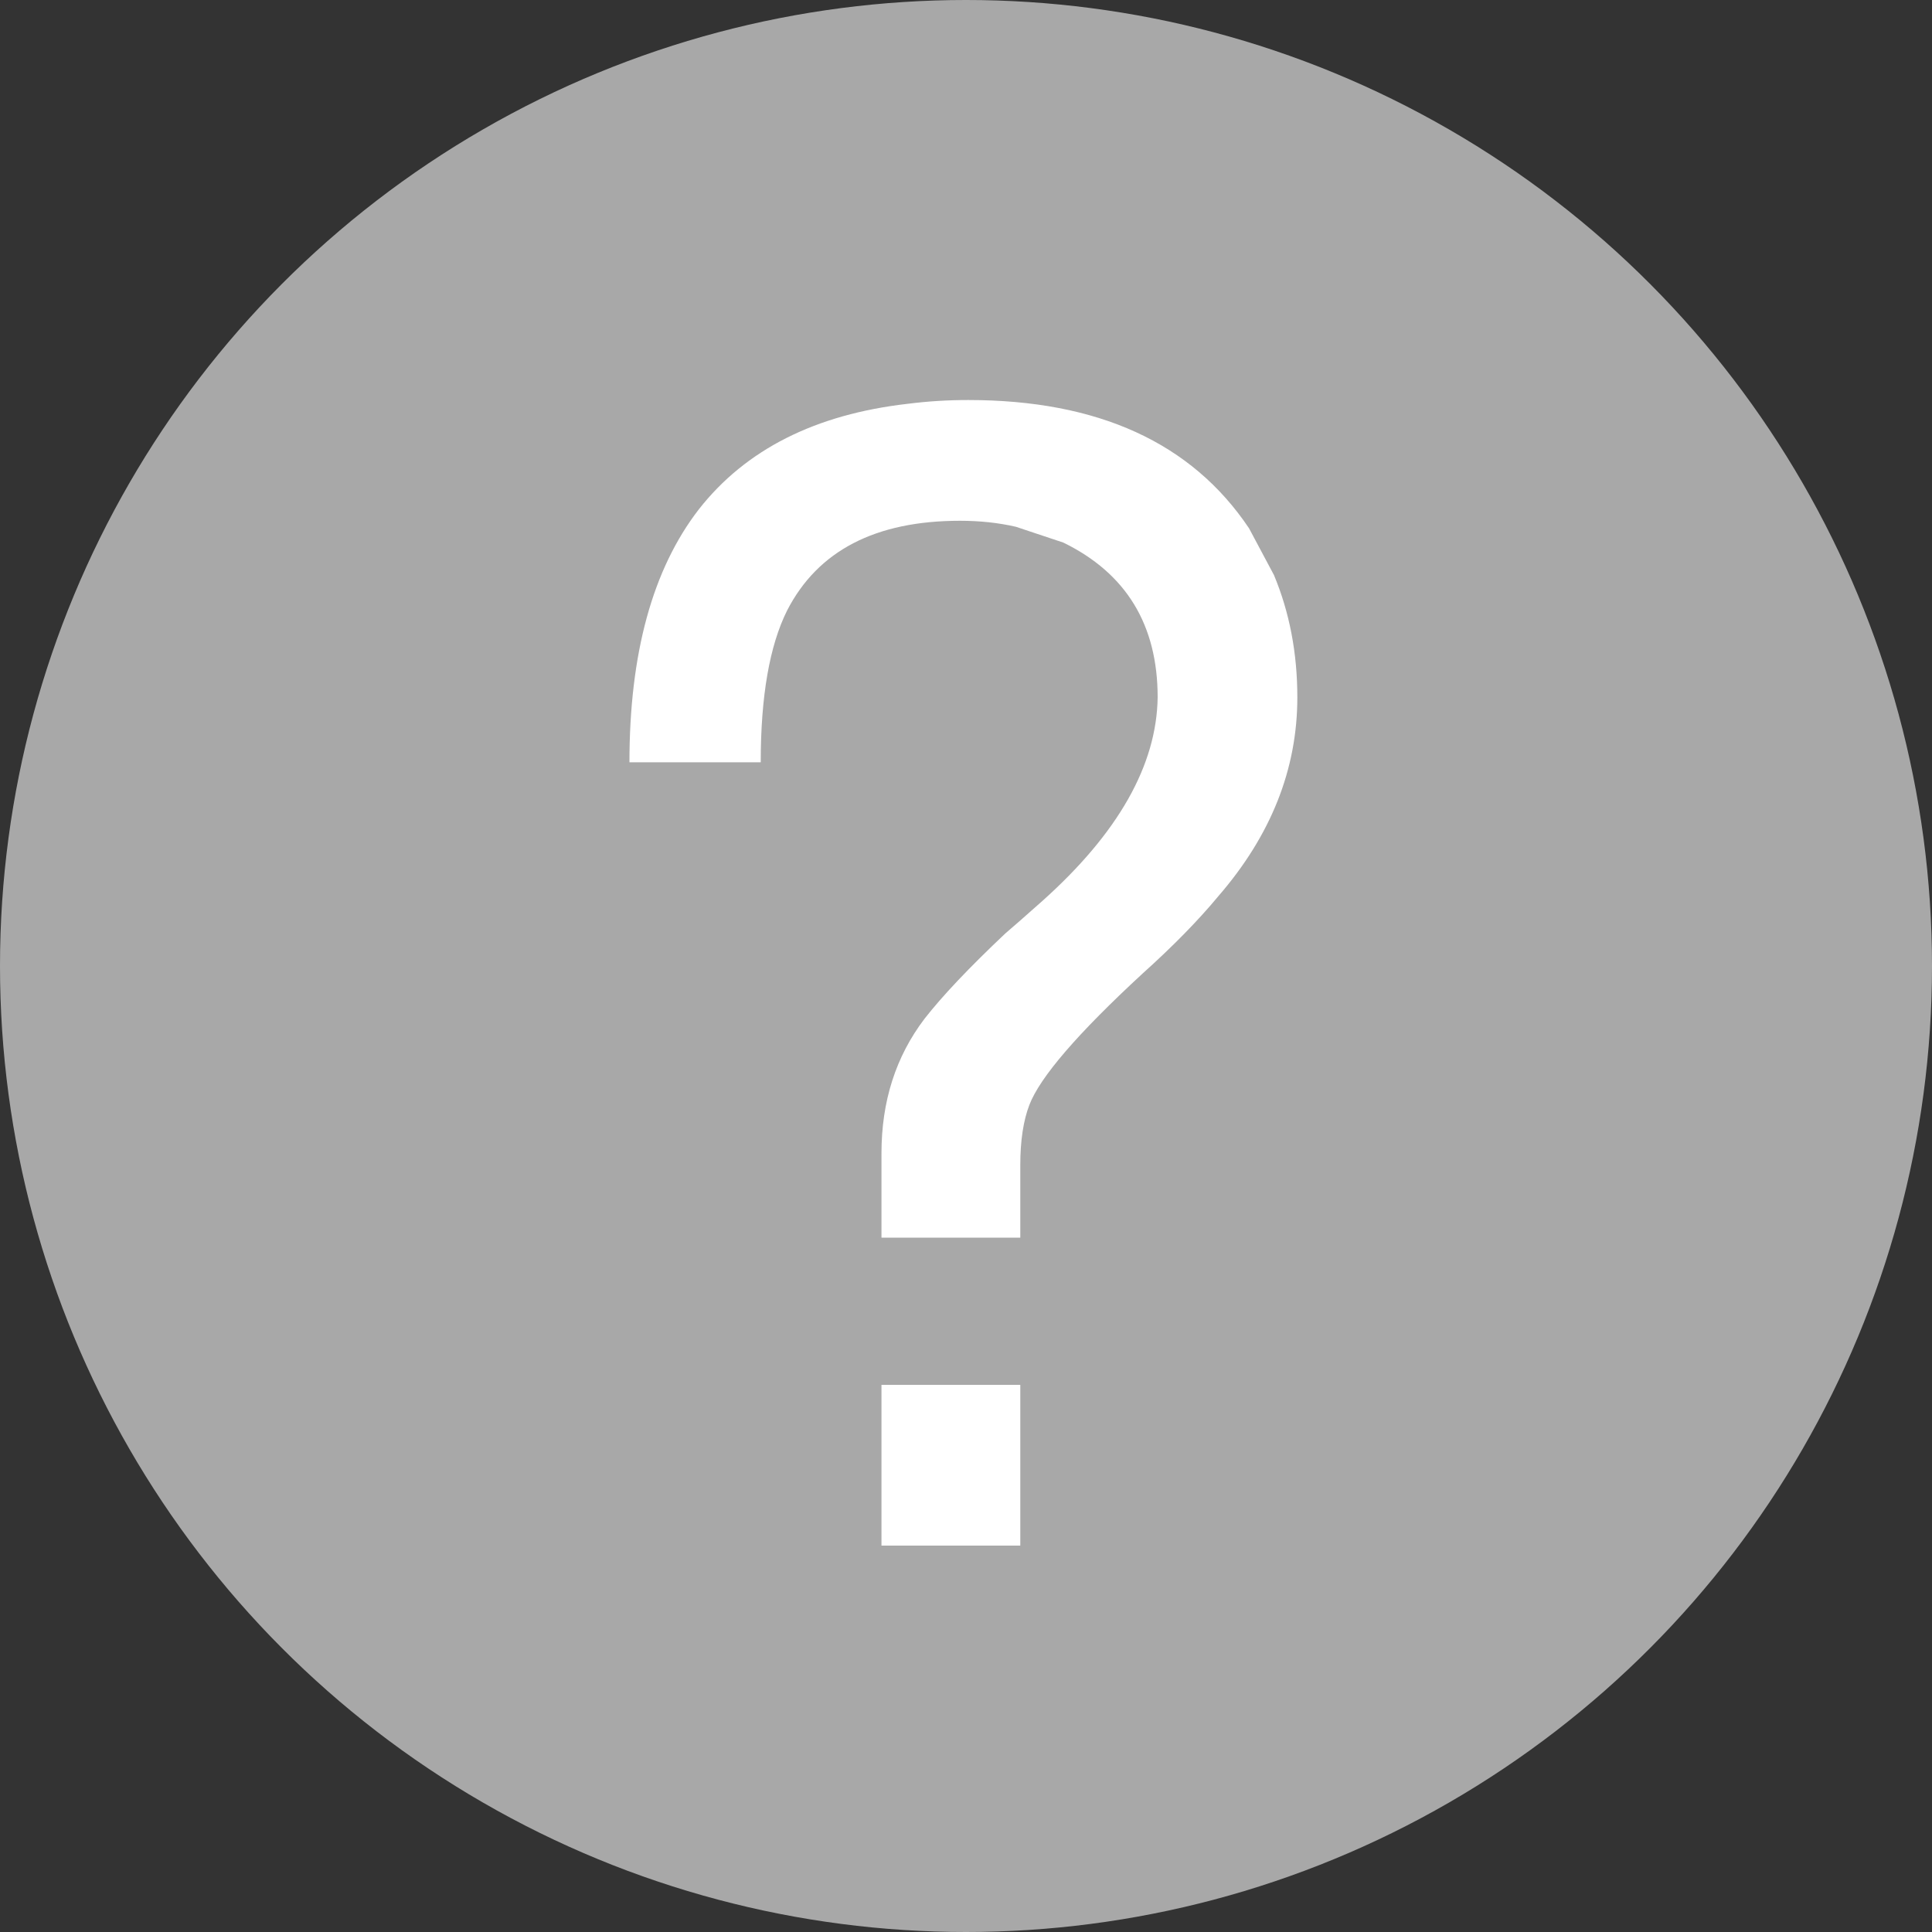 <svg width="20" height="20" viewBox="0 0 20 20" fill="none" xmlns="http://www.w3.org/2000/svg">
<rect x="0" y="0" width="20" height="20" fill="#333333" stroke="none"/>
<circle cx="10" cy="10" r="10" fill="#A8A8A8"/>
<path d="M10.562 12.812H9.125V11.938C9.125 11.401 9.273 10.938 9.57 10.547C9.753 10.312 10.031 10.018 10.406 9.664C10.479 9.602 10.607 9.49 10.789 9.328C11.575 8.625 11.974 7.922 11.984 7.219C11.984 6.469 11.659 5.935 11.008 5.617L10.516 5.453C10.333 5.411 10.141 5.391 9.938 5.391C9.062 5.391 8.466 5.701 8.148 6.32C7.966 6.685 7.875 7.208 7.875 7.891H6.516C6.516 6.766 6.755 5.893 7.234 5.273C7.719 4.654 8.44 4.289 9.398 4.18C9.602 4.154 9.81 4.141 10.023 4.141C11.367 4.141 12.336 4.583 12.93 5.469L13.188 5.953C13.349 6.339 13.43 6.76 13.43 7.219C13.43 7.964 13.156 8.651 12.609 9.281C12.406 9.526 12.146 9.792 11.828 10.078C11.156 10.698 10.766 11.151 10.656 11.438C10.594 11.599 10.562 11.807 10.562 12.062V12.812ZM10.562 14.336V16H9.125V14.336H10.562Z" fill="white"/>
</svg>

